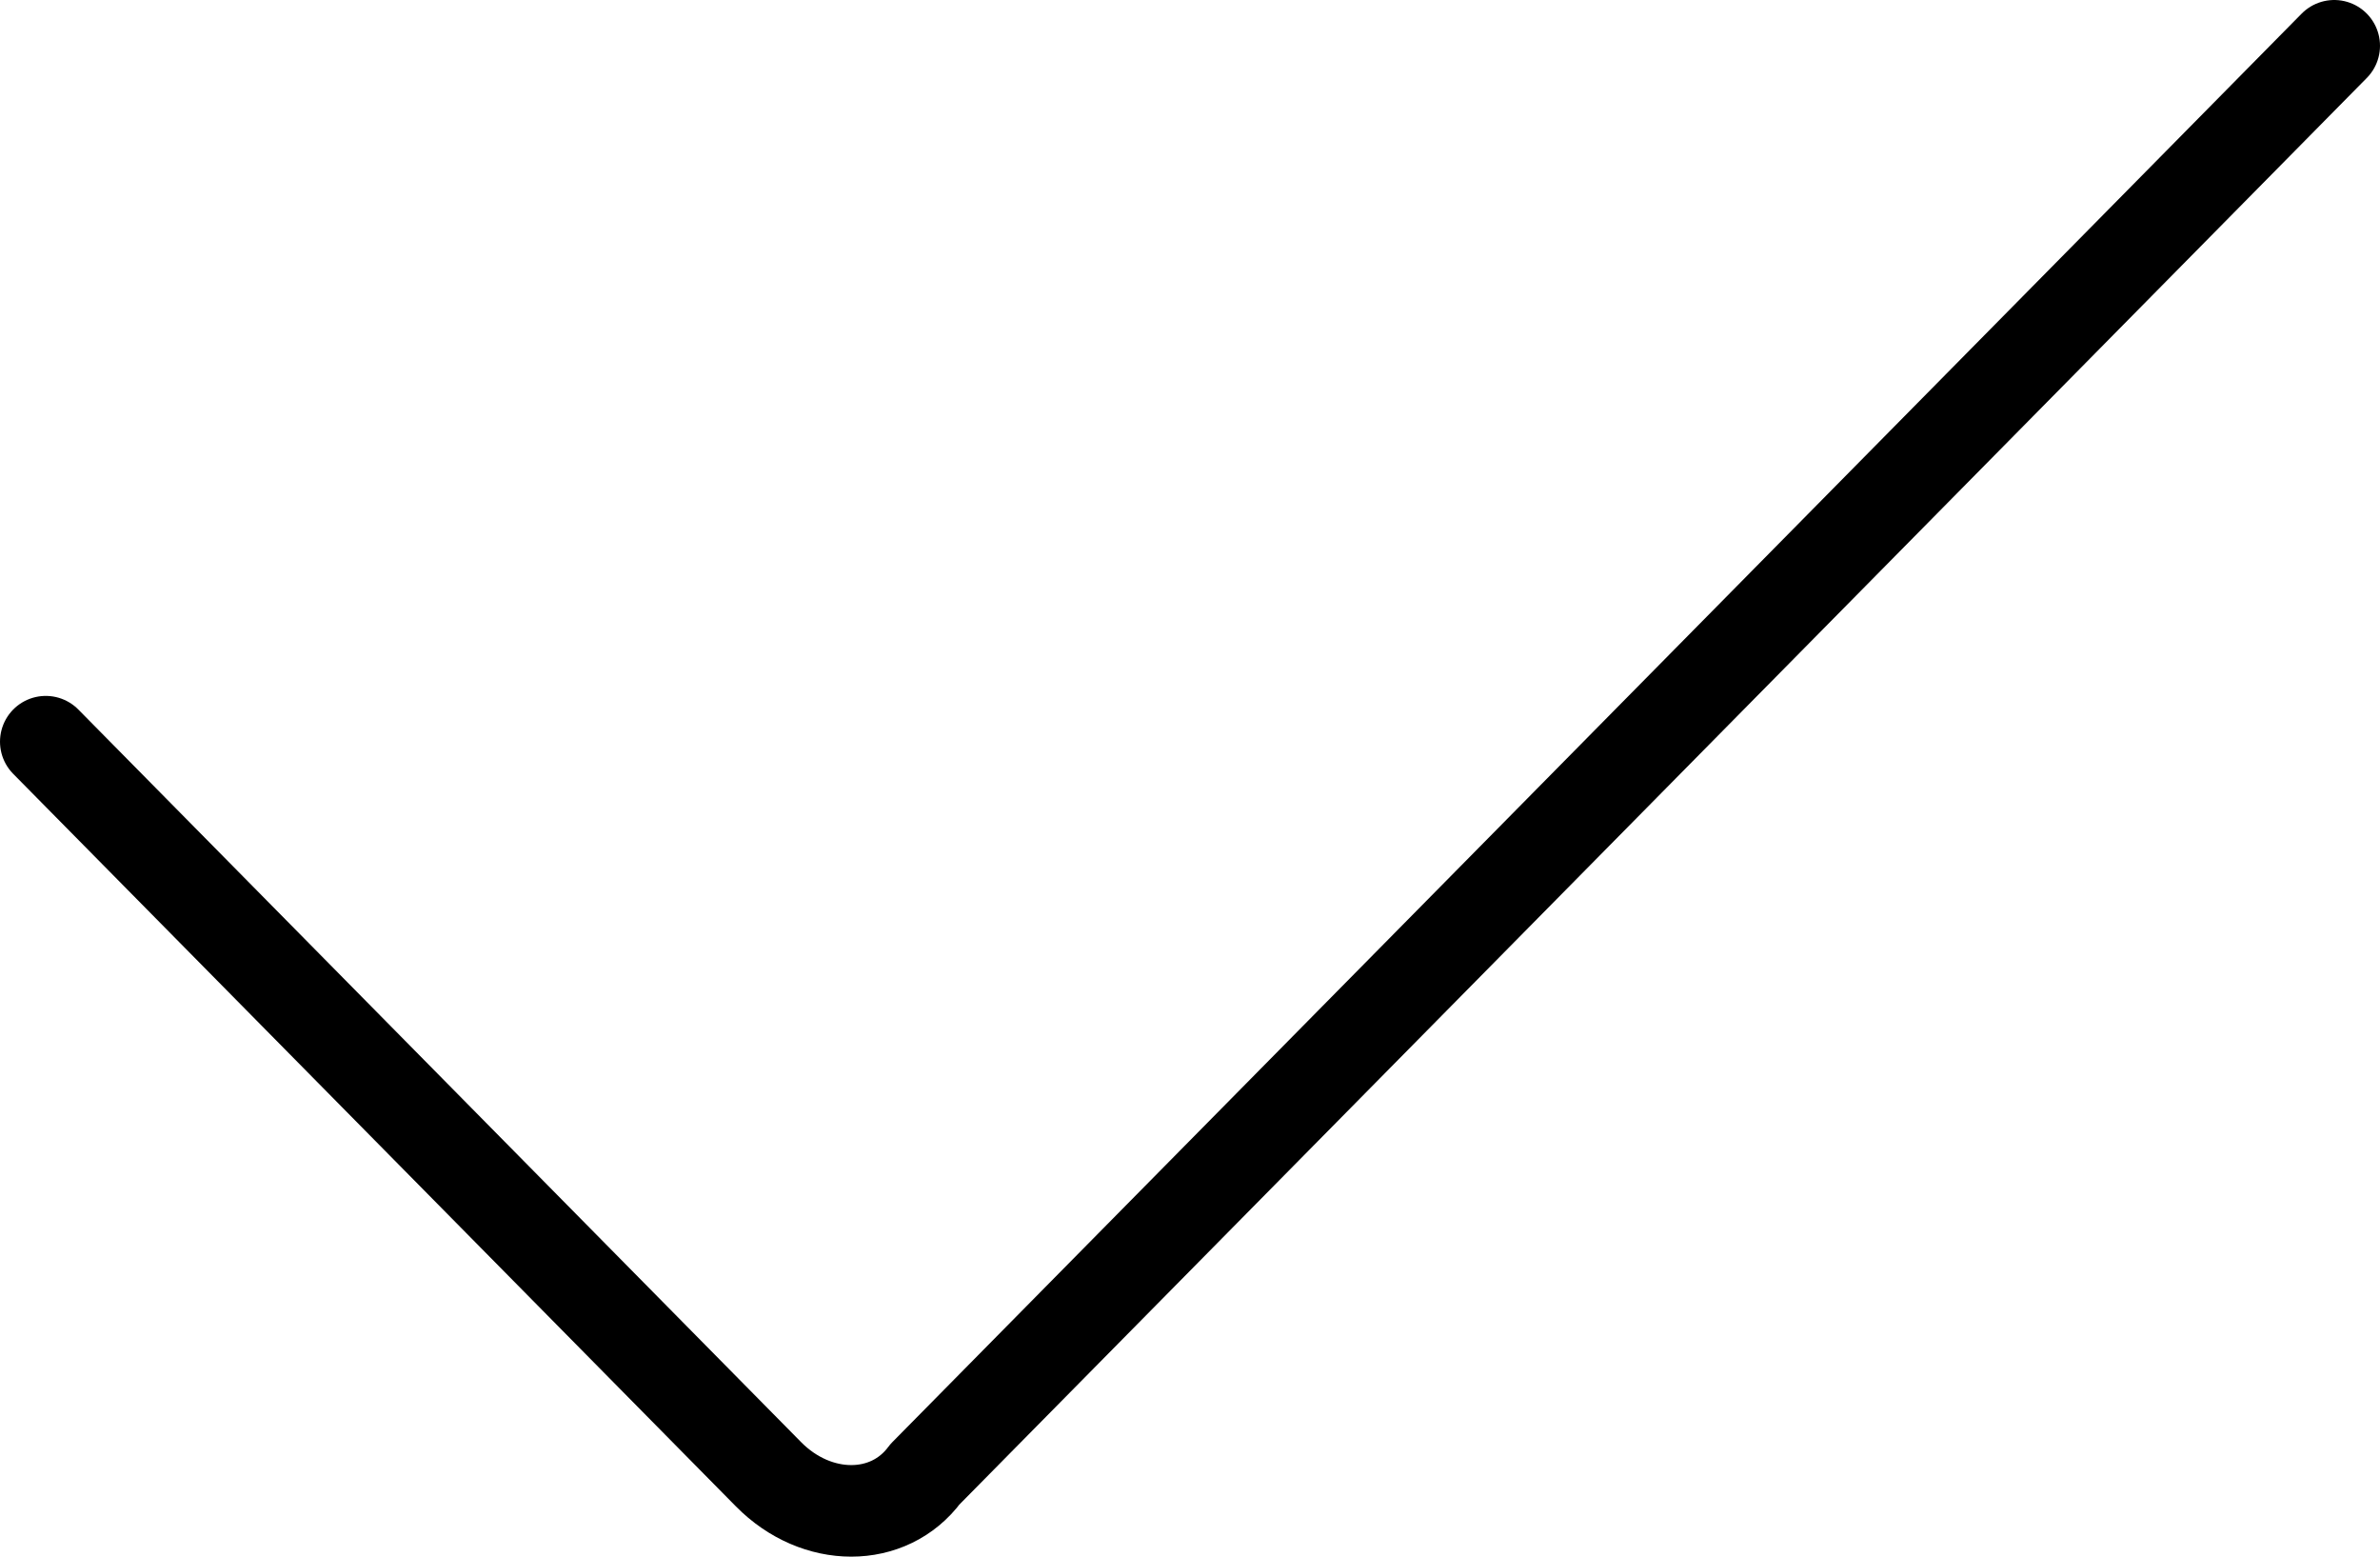 <svg width="52" height="34" viewBox="0 0 52 34" fill="none" xmlns="http://www.w3.org/2000/svg">
<path d="M1 16.2L16.79 32.2C17.842 33.267 19.421 33.267 20.21 32.2L51 1" stroke="currentColor" stroke-width="2" stroke-miterlimit="10" stroke-linecap="round" stroke-linejoin="round"/>
</svg>
